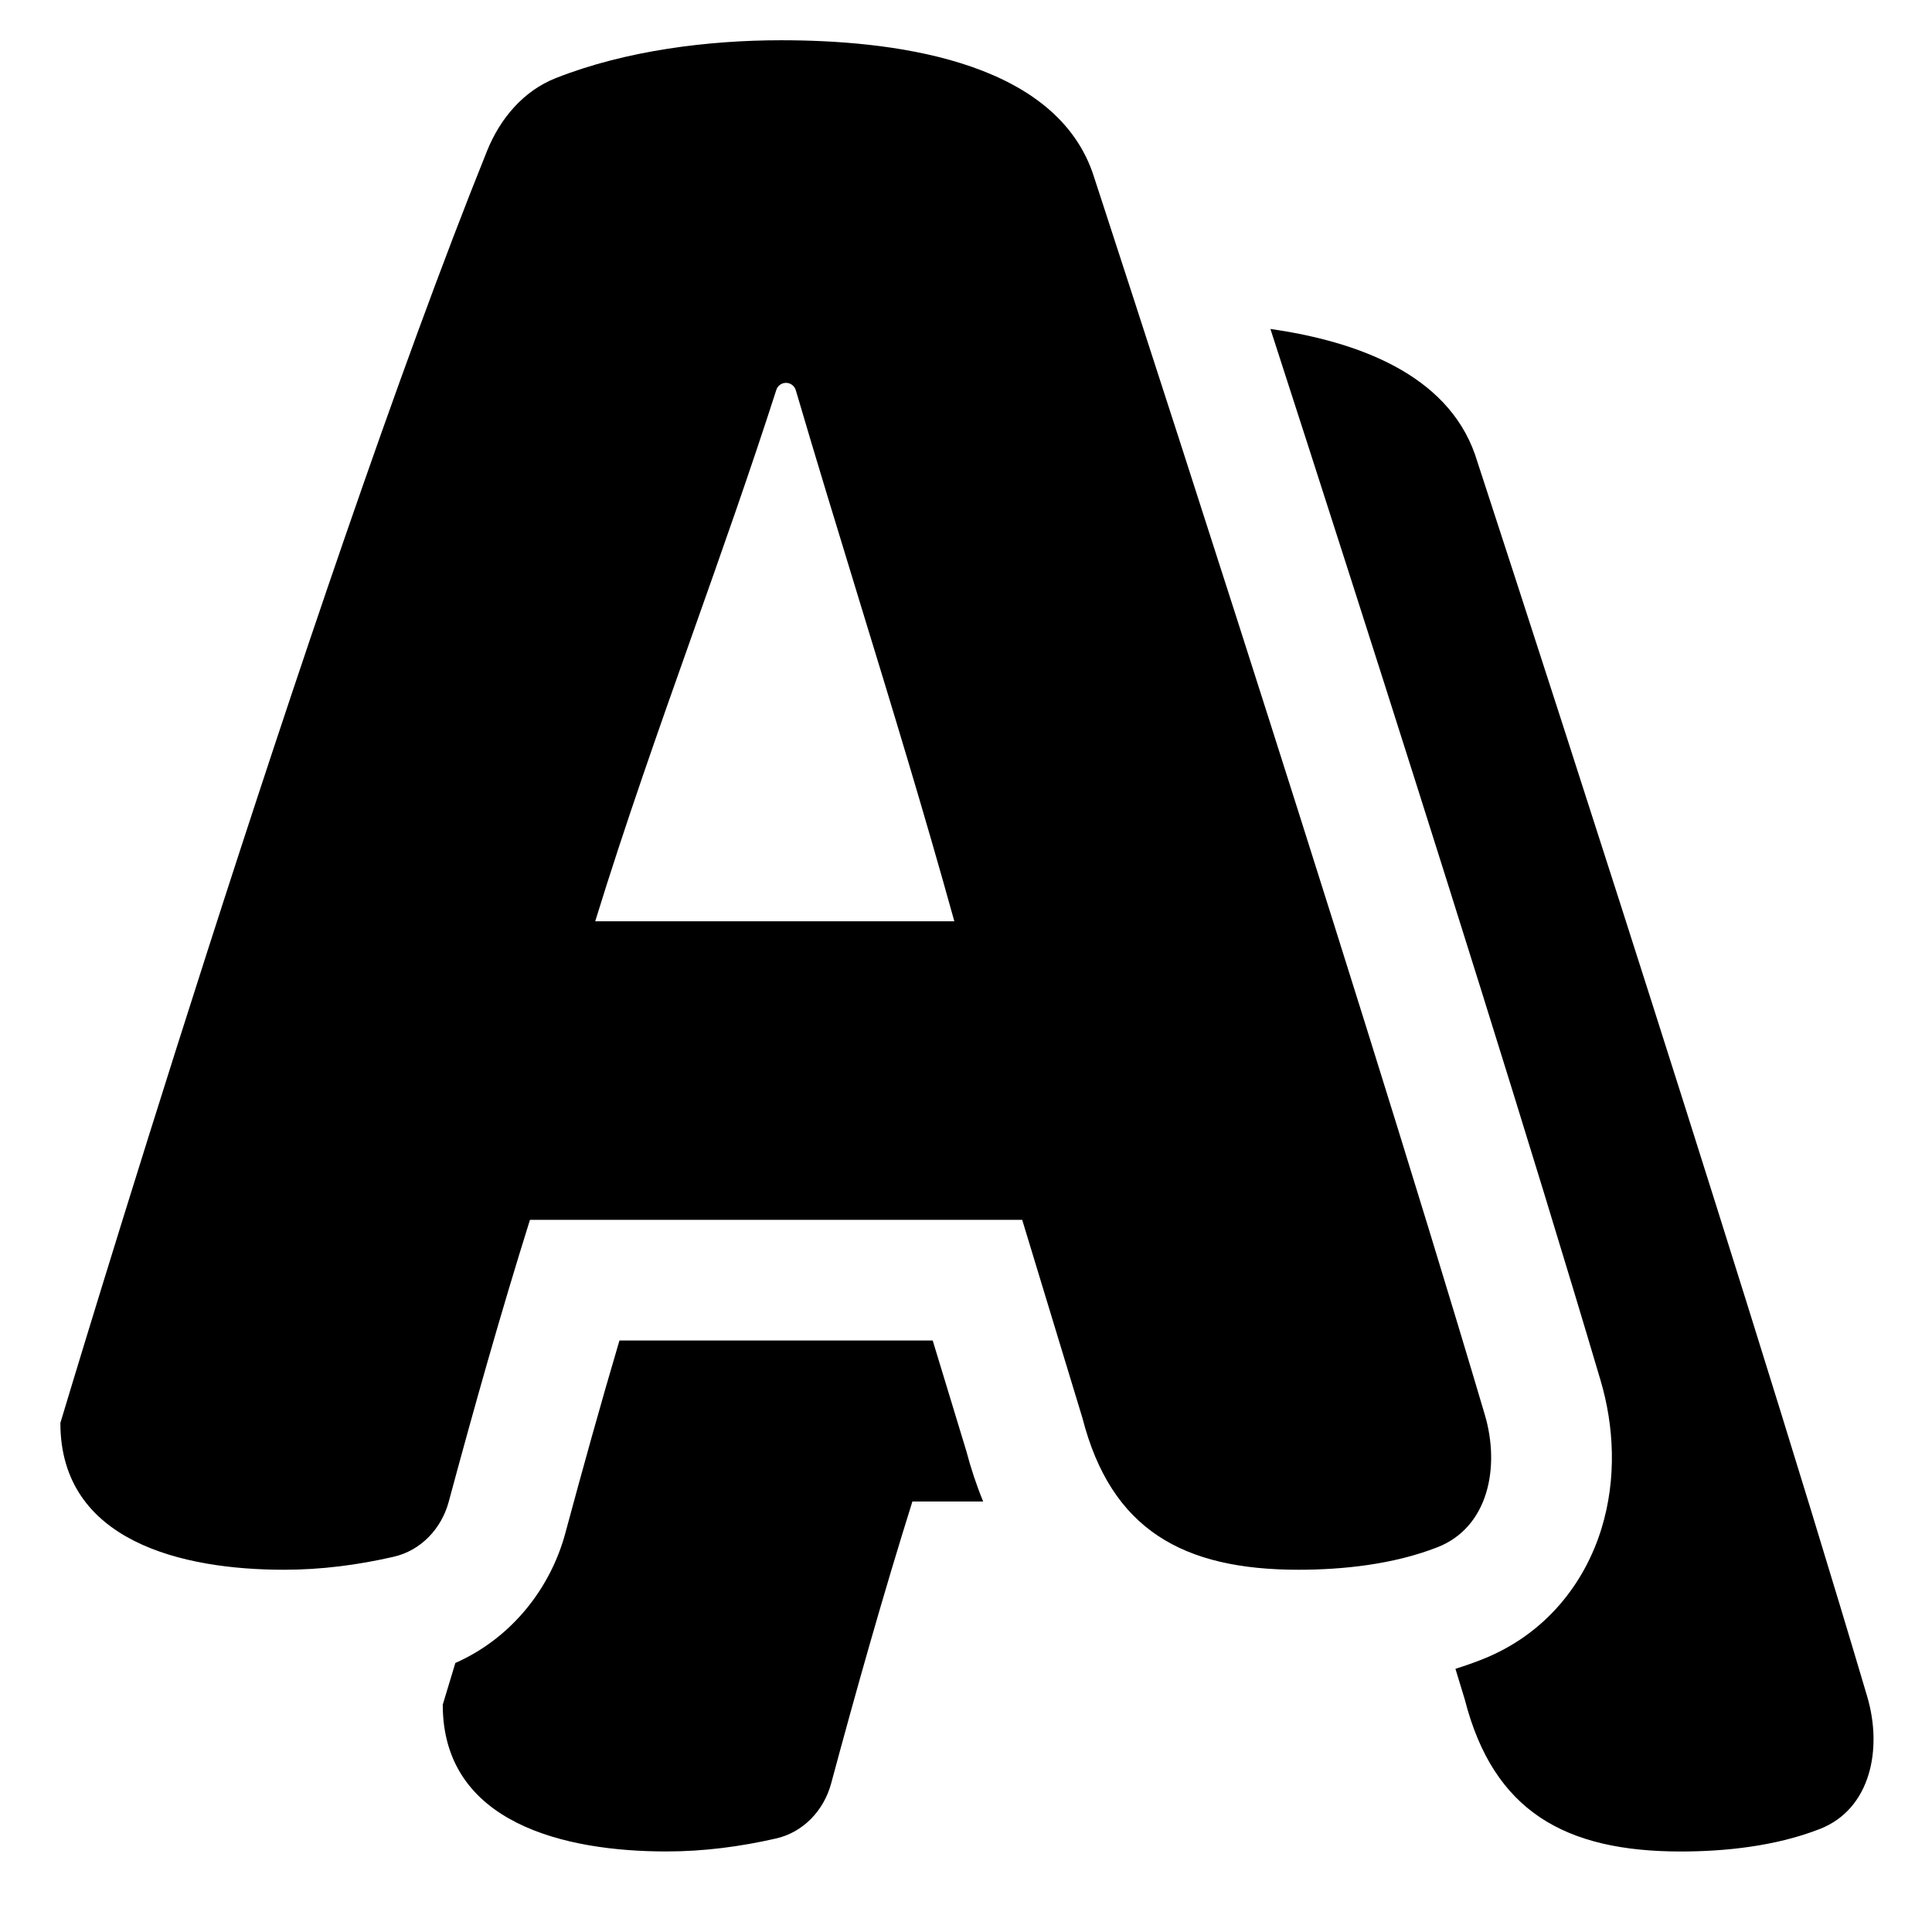 <svg xmlns="http://www.w3.org/2000/svg" fill="none" viewBox="0 0 48 48" id="Text-Shadow--Streamline-Plump">
  <desc>
    Text Shadow Streamline Icon: https://streamlinehq.com
  </desc>
  <g id="text-shadow">
    <path id="Union" fill="#000000" fill-rule="evenodd" d="M13.167 30.306H25.396l1.497 4.925C27.606 38.006 29.391 39 32.259 39c1.099 0 2.361 -0.131 3.456 -0.56 1.262 -0.494 1.56 -1.987 1.176 -3.287C33.487 23.652 27.143 4.283 27.143 4.283 26.135 1.433 22.026 1 19.406 1c-1.792 0 -3.851 0.25 -5.599 0.941 -0.806 0.319 -1.383 1.006 -1.707 1.81C7.683 14.714 1.5 35.352 1.5 35.352 1.5 38.314 4.562 39 7.053 39c0.933 0 1.833 -0.118 2.725 -0.322 0.677 -0.154 1.189 -0.696 1.37 -1.366 0.633 -2.348 1.291 -4.684 2.019 -7.006Zm6.12 -20.618c0.034 -0.105 0.131 -0.176 0.241 -0.176 0.112 0 0.211 0.074 0.243 0.182 0.506 1.721 1.031 3.436 1.556 5.152 0.819 2.674 1.637 5.348 2.383 8.043h-8.922c0.743 -2.412 1.585 -4.79 2.428 -7.168 0.71 -2.004 1.42 -4.008 2.071 -6.032ZM36.81 41.233c-0.215 0.084 -0.432 0.16 -0.65 0.228l0.234 0.769C37.106 45.006 38.891 46 41.759 46c1.099 0 2.361 -0.131 3.456 -0.56 1.262 -0.494 1.56 -1.987 1.176 -3.287 -3.404 -11.501 -9.748 -30.87 -9.748 -30.87 -0.704 -1.988 -2.917 -2.8 -5.08 -3.11 0.576 1.779 1.275 3.945 2.034 6.317 2.012 6.282 4.458 14.027 6.17 19.811 0.329 1.112 0.408 2.422 0.02 3.681 -0.408 1.324 -1.362 2.618 -2.978 3.251ZM11 42.352s0.111 -0.369 0.313 -1.036c1.406 -0.621 2.366 -1.866 2.732 -3.224 0.434 -1.611 0.877 -3.205 1.345 -4.787h7.783l0.833 2.739c0.115 0.435 0.254 0.856 0.421 1.261h-1.759c-0.728 2.323 -1.387 4.658 -2.019 7.006 -0.181 0.671 -0.692 1.212 -1.369 1.366 -0.892 0.203 -1.792 0.322 -2.725 0.322C14.062 46 11 45.314 11 42.352Z" clip-rule="evenodd" stroke-width="1"></path>
  </g>
</svg>